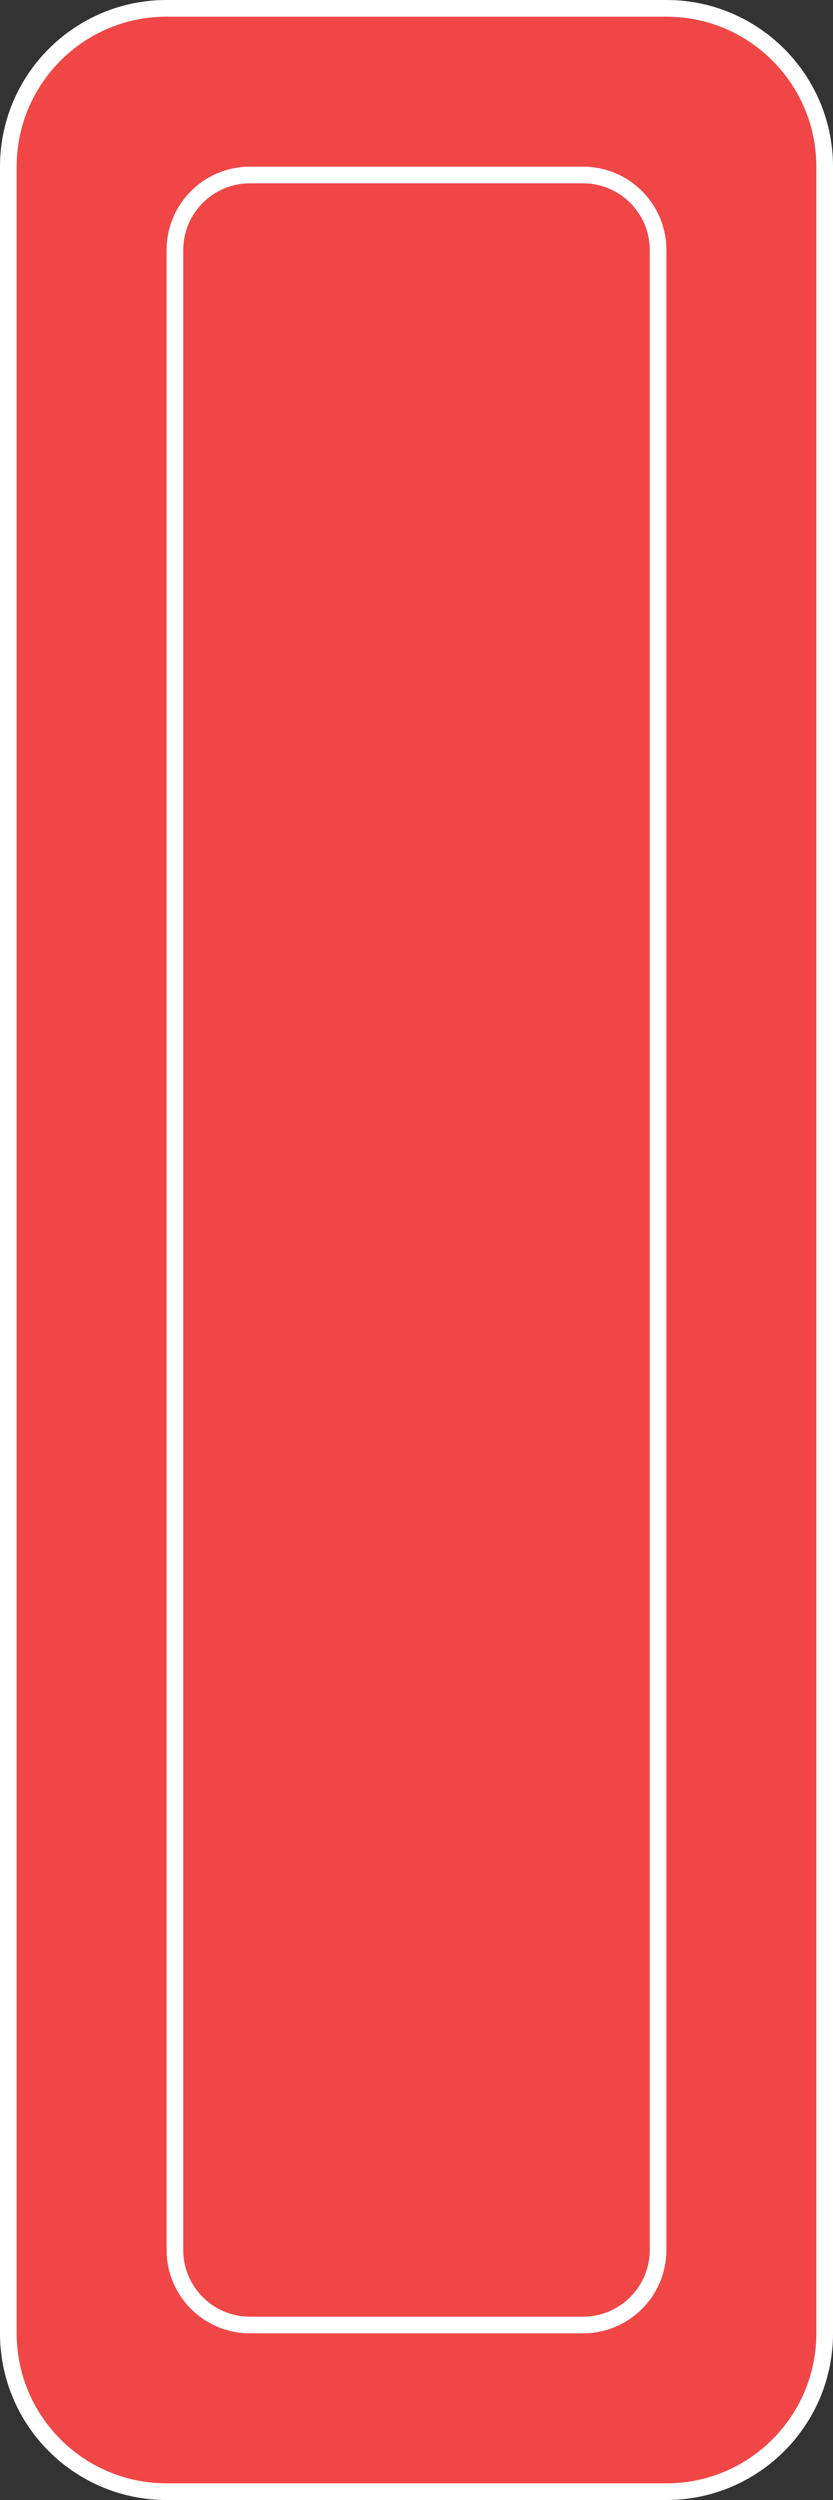 <svg width="50" height="150" viewBox="0 0 50 150" fill="none" xmlns="http://www.w3.org/2000/svg">
<rect x="0" y="0" width="50" height="150" fill="#333333" stroke="none"/>
<g clip-path="url(#clip0_194_60)">
<path d="M40 0.5H10C4.753 0.5 0.5 4.753 0.5 10V140C0.5 145.247 4.753 149.5 10 149.5H40C45.247 149.5 49.5 145.247 49.5 140V10C49.5 4.753 45.247 0.5 40 0.5Z" fill="#F14646"/>
<path d="M40 0.5H10C4.753 0.5 0.5 4.753 0.5 10V140C0.5 145.247 4.753 149.5 10 149.5H40C45.247 149.5 49.5 145.247 49.5 140V10C49.5 4.753 45.247 0.5 40 0.5Z" stroke="white"/>
<path d="M35 10.5H15C12.515 10.5 10.5 12.515 10.5 15V135C10.5 137.485 12.515 139.5 15 139.5H35C37.485 139.5 39.5 137.485 39.5 135V15C39.5 12.515 37.485 10.5 35 10.5Z" fill="#F14646" stroke="white"/>
</g>
<defs>
<clipPath id="clip0_194_60">
<rect width="50" height="150" fill="white"/>
</clipPath>
</defs>
</svg>
